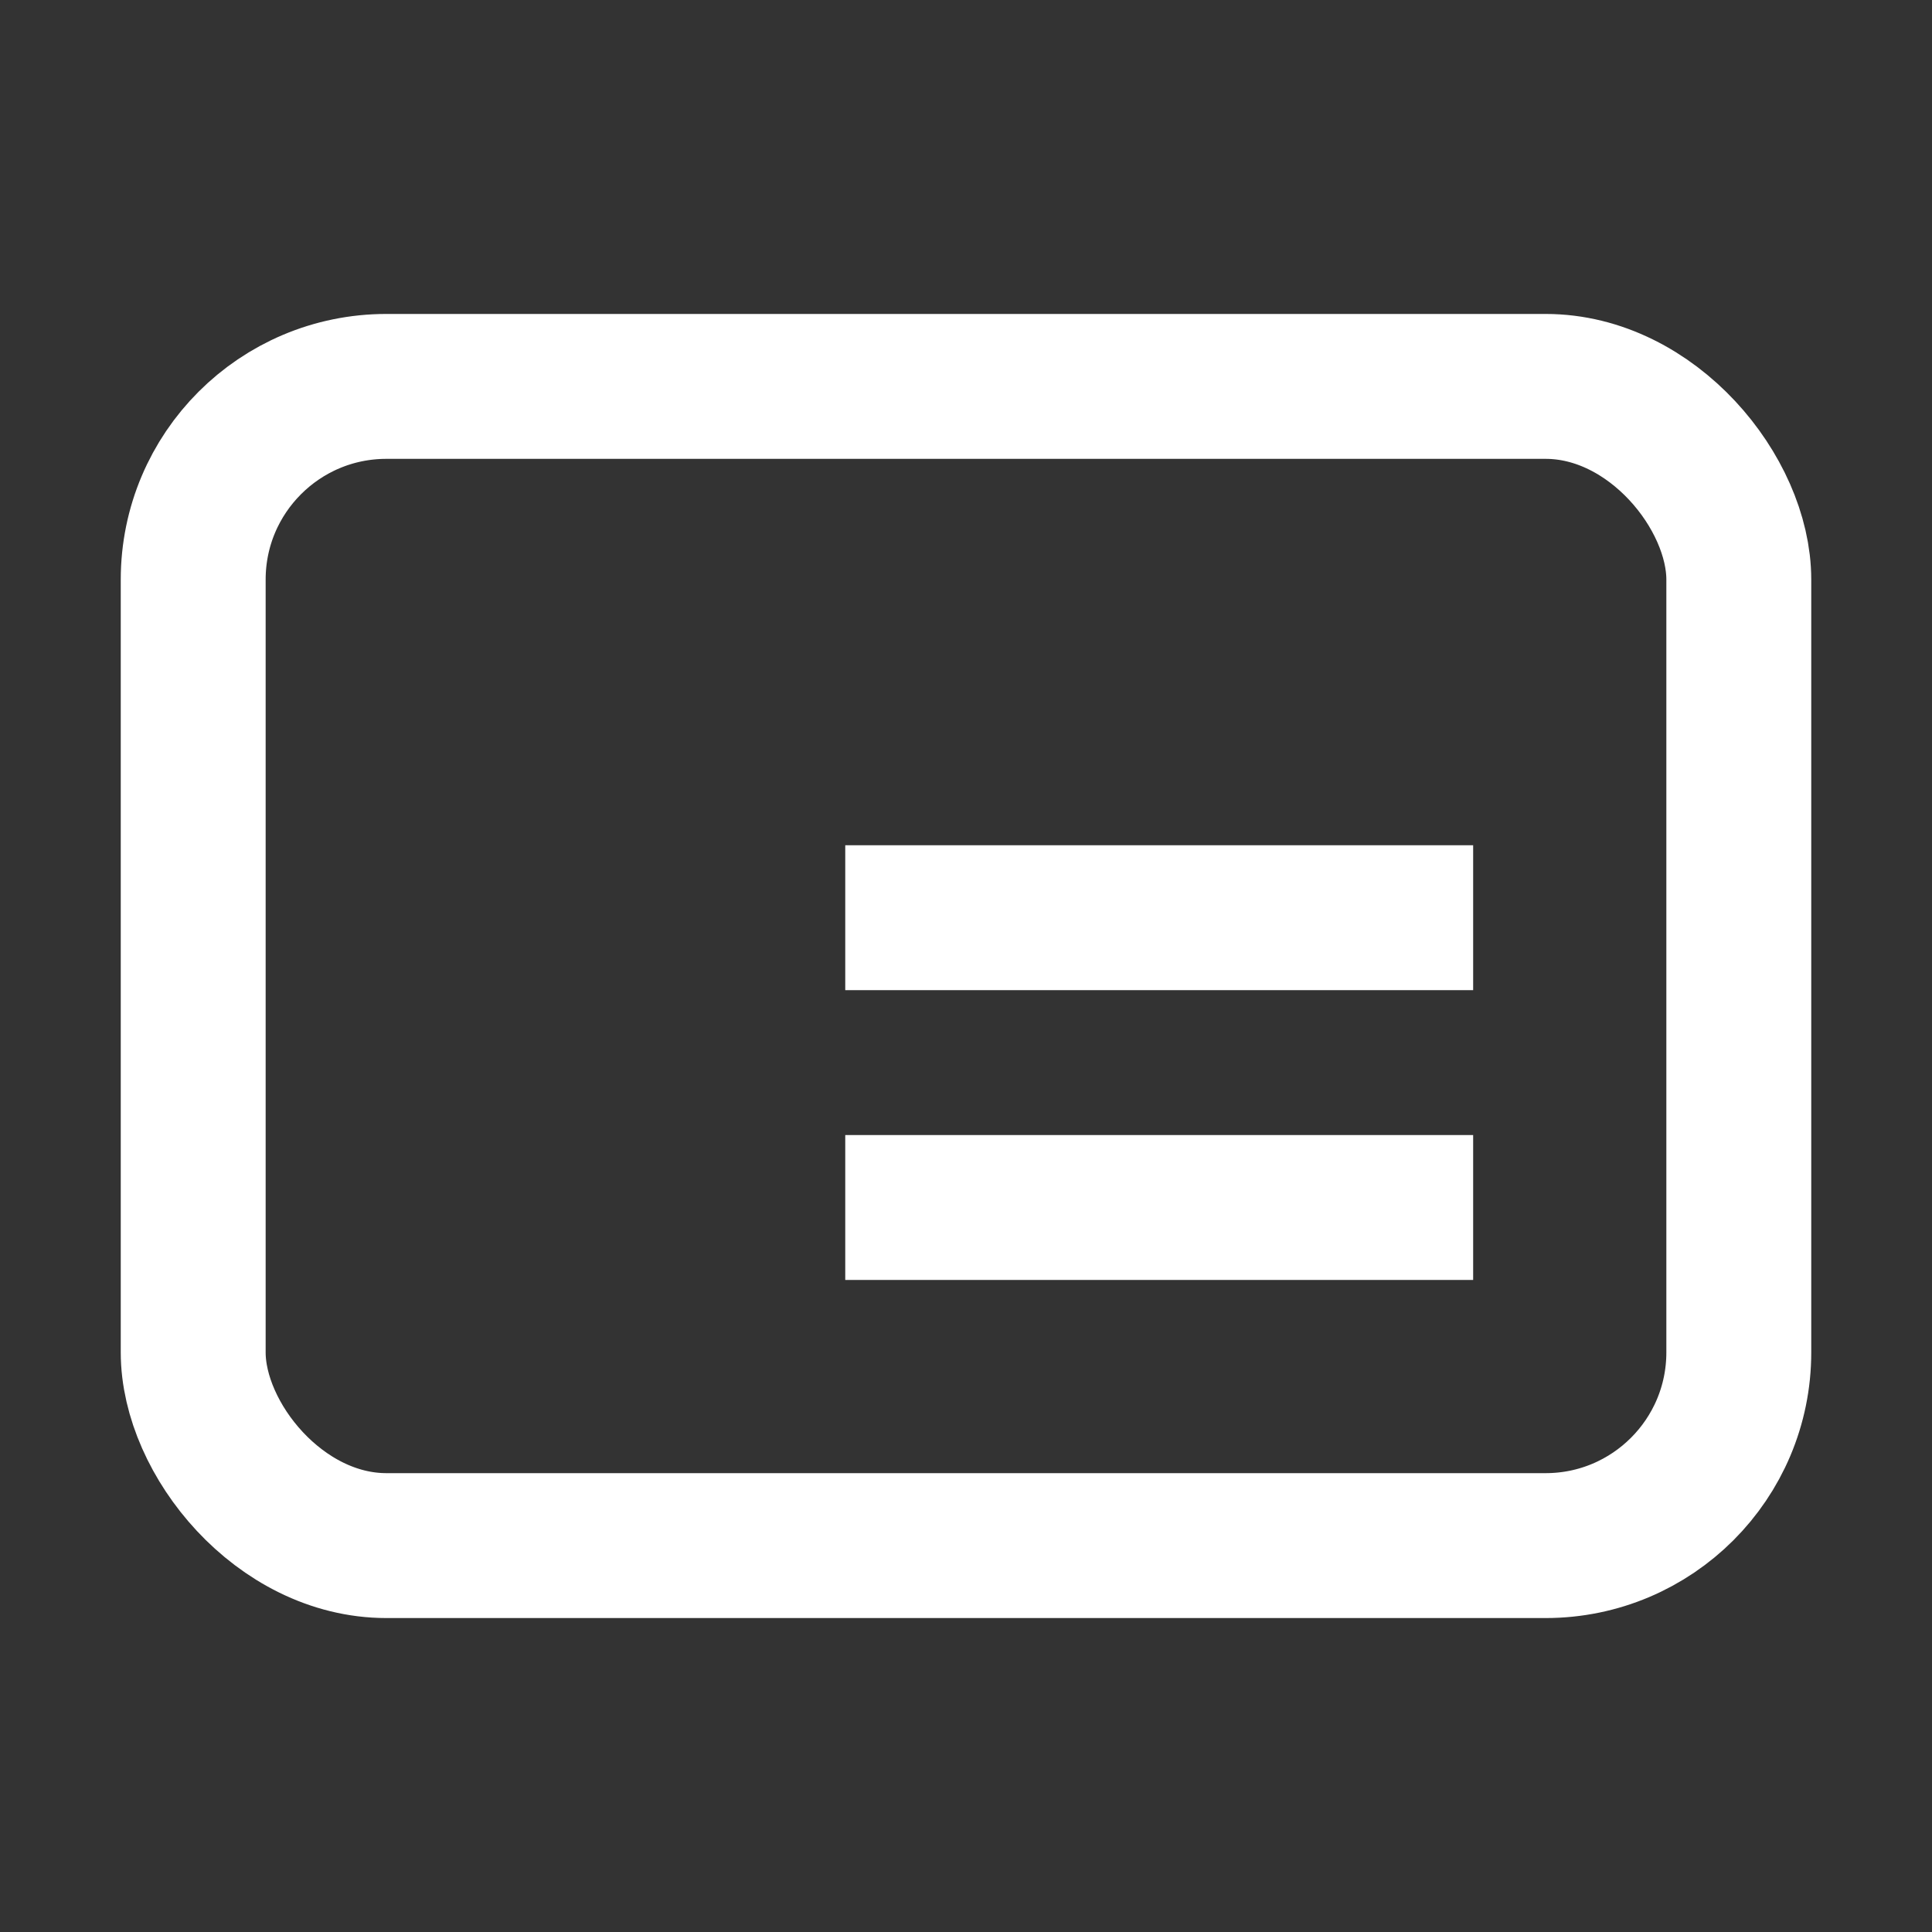 <svg width="20" height="20" viewBox="0 0 20 20" fill="none" xmlns="http://www.w3.org/2000/svg">
<rect x="0" y="0" width="20" height="20" fill="#333333" stroke="none"/>
<mask id="mask0_0_54" style="mask-type:alpha" maskUnits="userSpaceOnUse" x="0" y="0" width="20" height="20">
<rect width="20" height="20" fill="white"/>
</mask>
<g mask="url(#mask0_0_54)">
<path d="M9.5 9.5H14.5" stroke="white" stroke-width="1.5" stroke-linecap="square"/>
<rect x="2" y="4" width="16" height="12" rx="2" stroke="white" stroke-width="1.5"/>
<path d="M9.5 12.5H14.5" stroke="white" stroke-width="1.5" stroke-linecap="square"/>
</g>
</svg>
